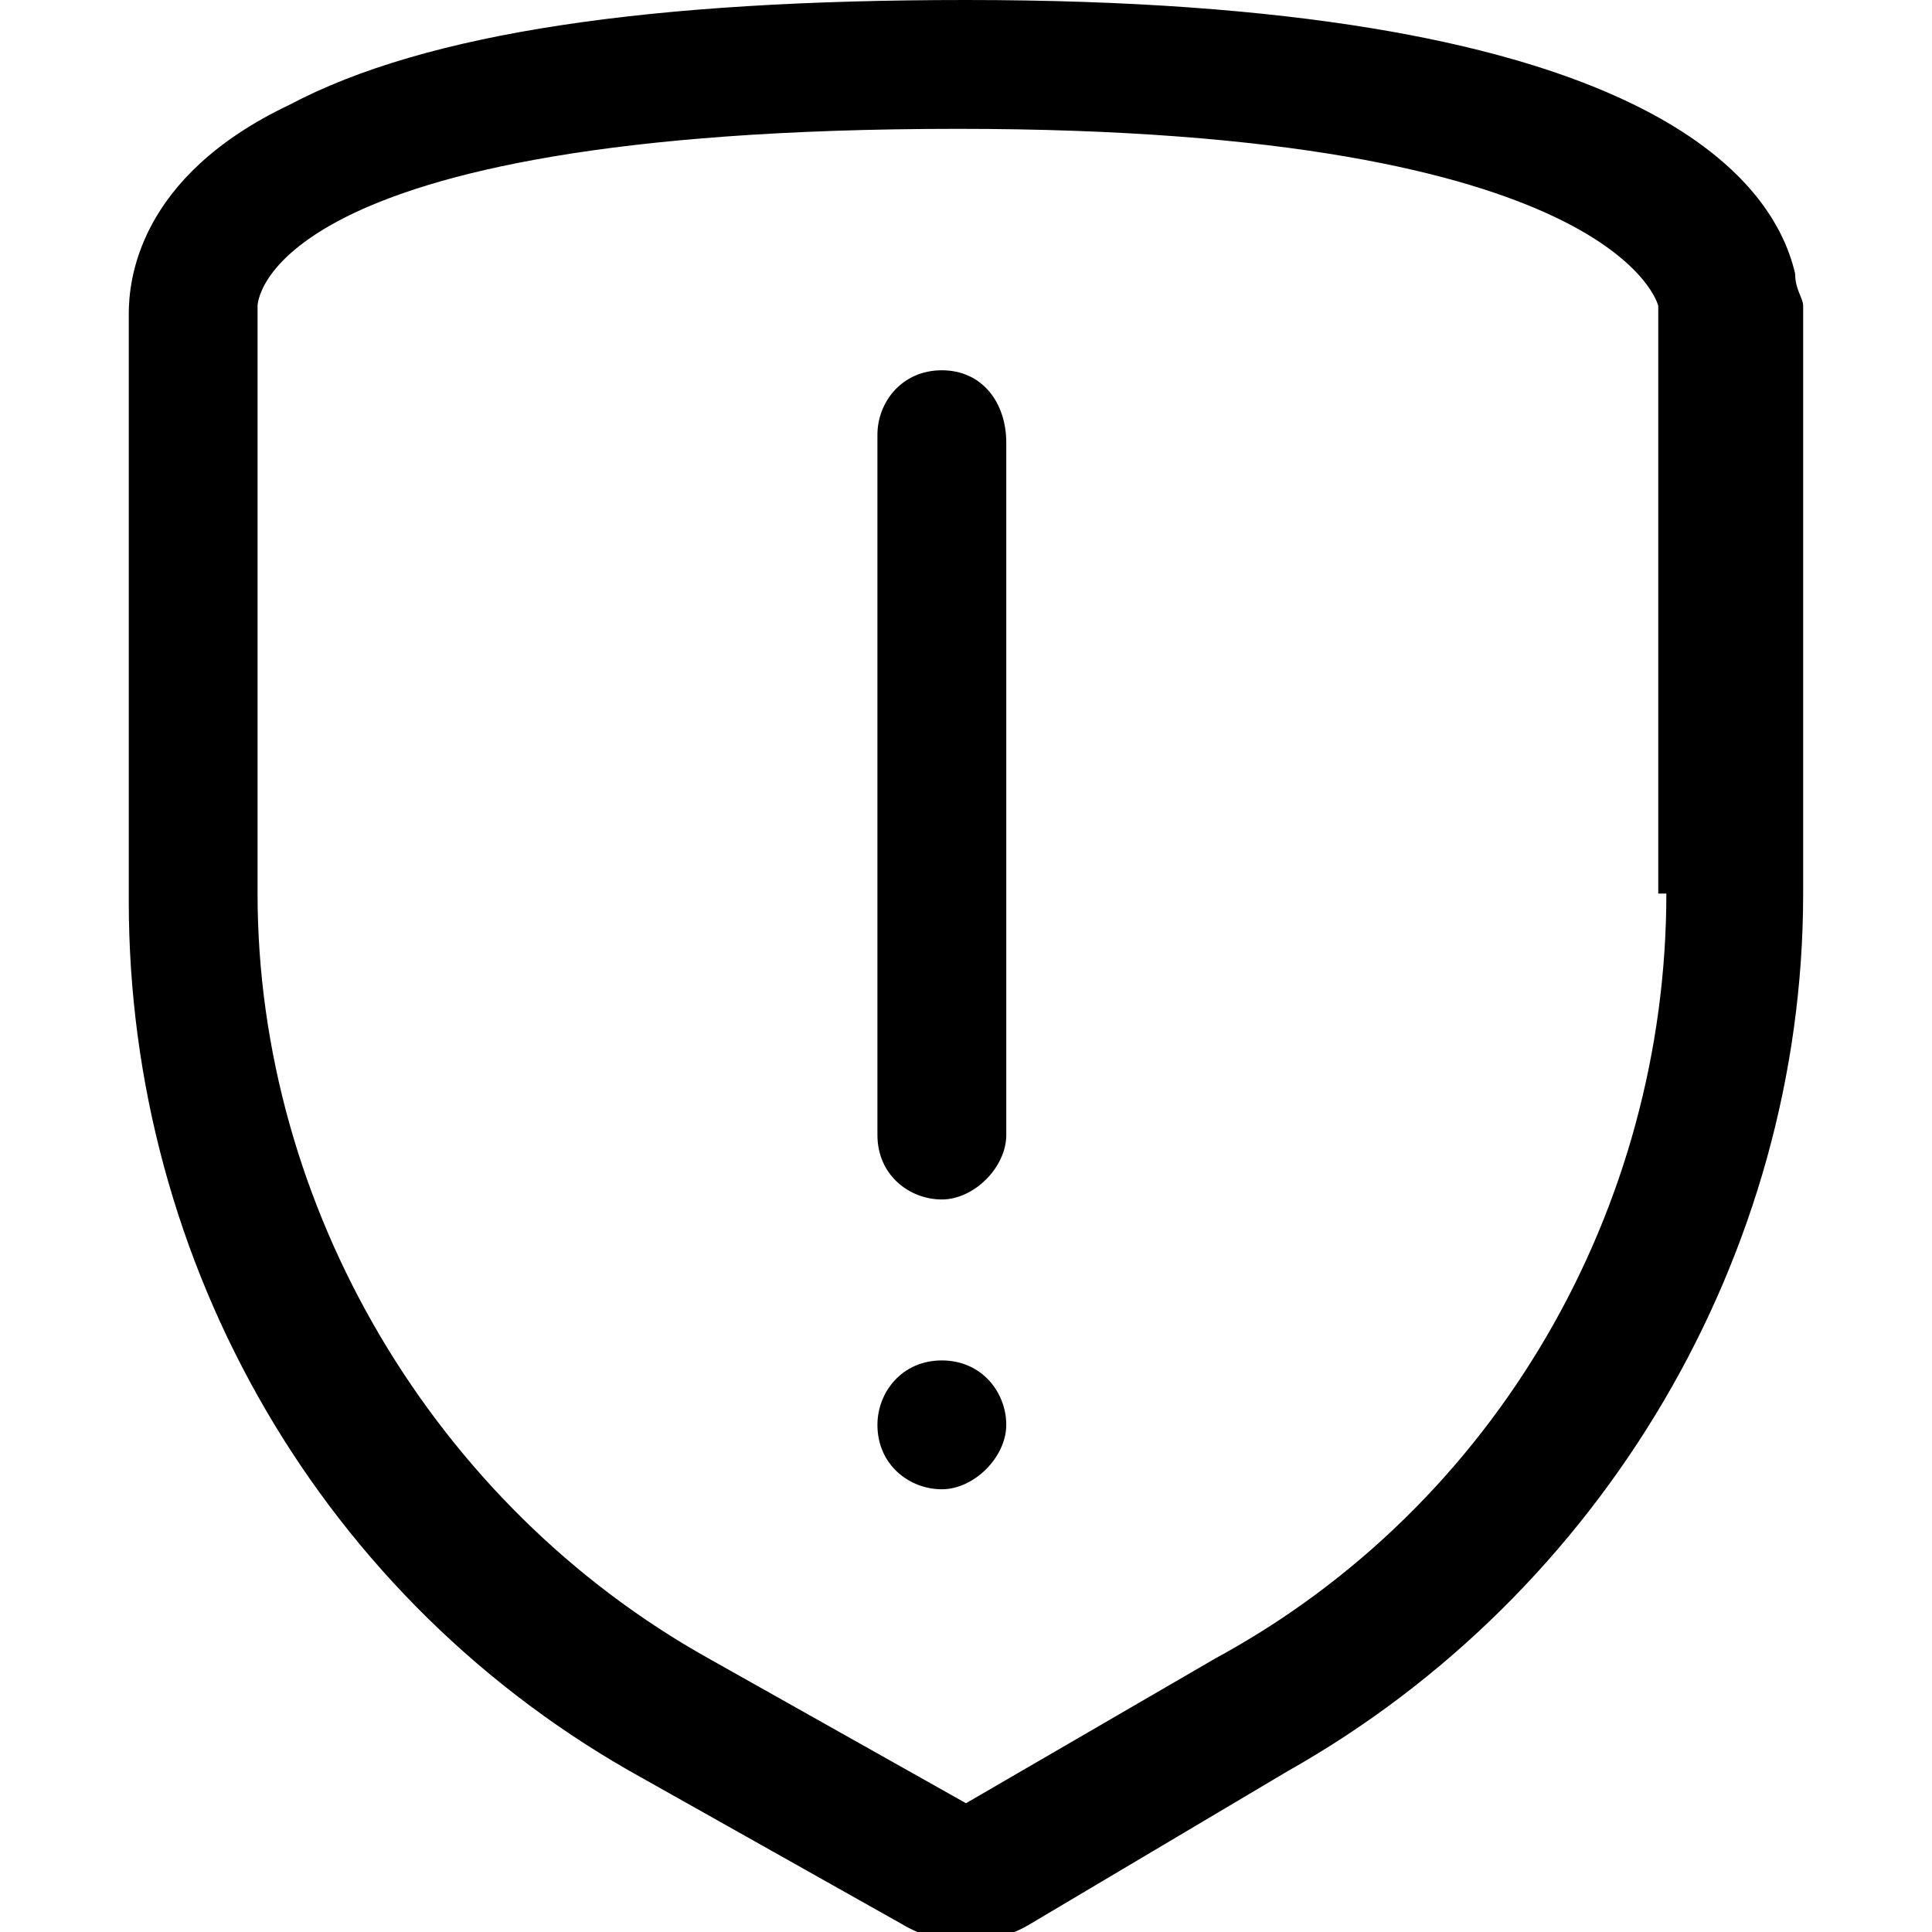 <svg version="1.1" xmlns="http://www.w3.org/2000/svg" width="32" height="32" viewBox="0 0 32 32">
<title>security-announcement</title>
<path d="M29.733 4.533c-0.4-1.733-2.8-4.533-13.733-4.533-5.2 0-8.933 0.533-11.2 1.733-2.533 1.2-2.667 2.933-2.667 3.467v9.733c0 6 3.2 11.6 8.533 14.533l4.267 2.4c0.667 0.4 1.467 0.4 2.133 0l4.267-2.533c5.2-2.933 8.533-8.533 8.533-14.533v-9.733c0-0.133-0.133-0.267-0.133-0.533zM27.6 14.8c0 5.2-2.8 10.133-7.467 12.667l-4.133 2.4-4.267-2.4c-4.533-2.533-7.467-7.467-7.467-12.667v-9.733c0 0 0-2.933 11.6-2.933 10.933 0 11.6 2.933 11.6 2.933v9.733zM15.6 22.533c-0.667 0-1.067 0.533-1.067 1.067 0 0.667 0.533 1.067 1.067 1.067s1.067-0.533 1.067-1.067c0-0.533-0.4-1.067-1.067-1.067zM15.6 6.133c-0.667 0-1.067 0.533-1.067 1.067v11.6c0 0.667 0.533 1.067 1.067 1.067s1.067-0.533 1.067-1.067v-11.467c0-0.667-0.4-1.2-1.067-1.2z"></path>
</svg>
